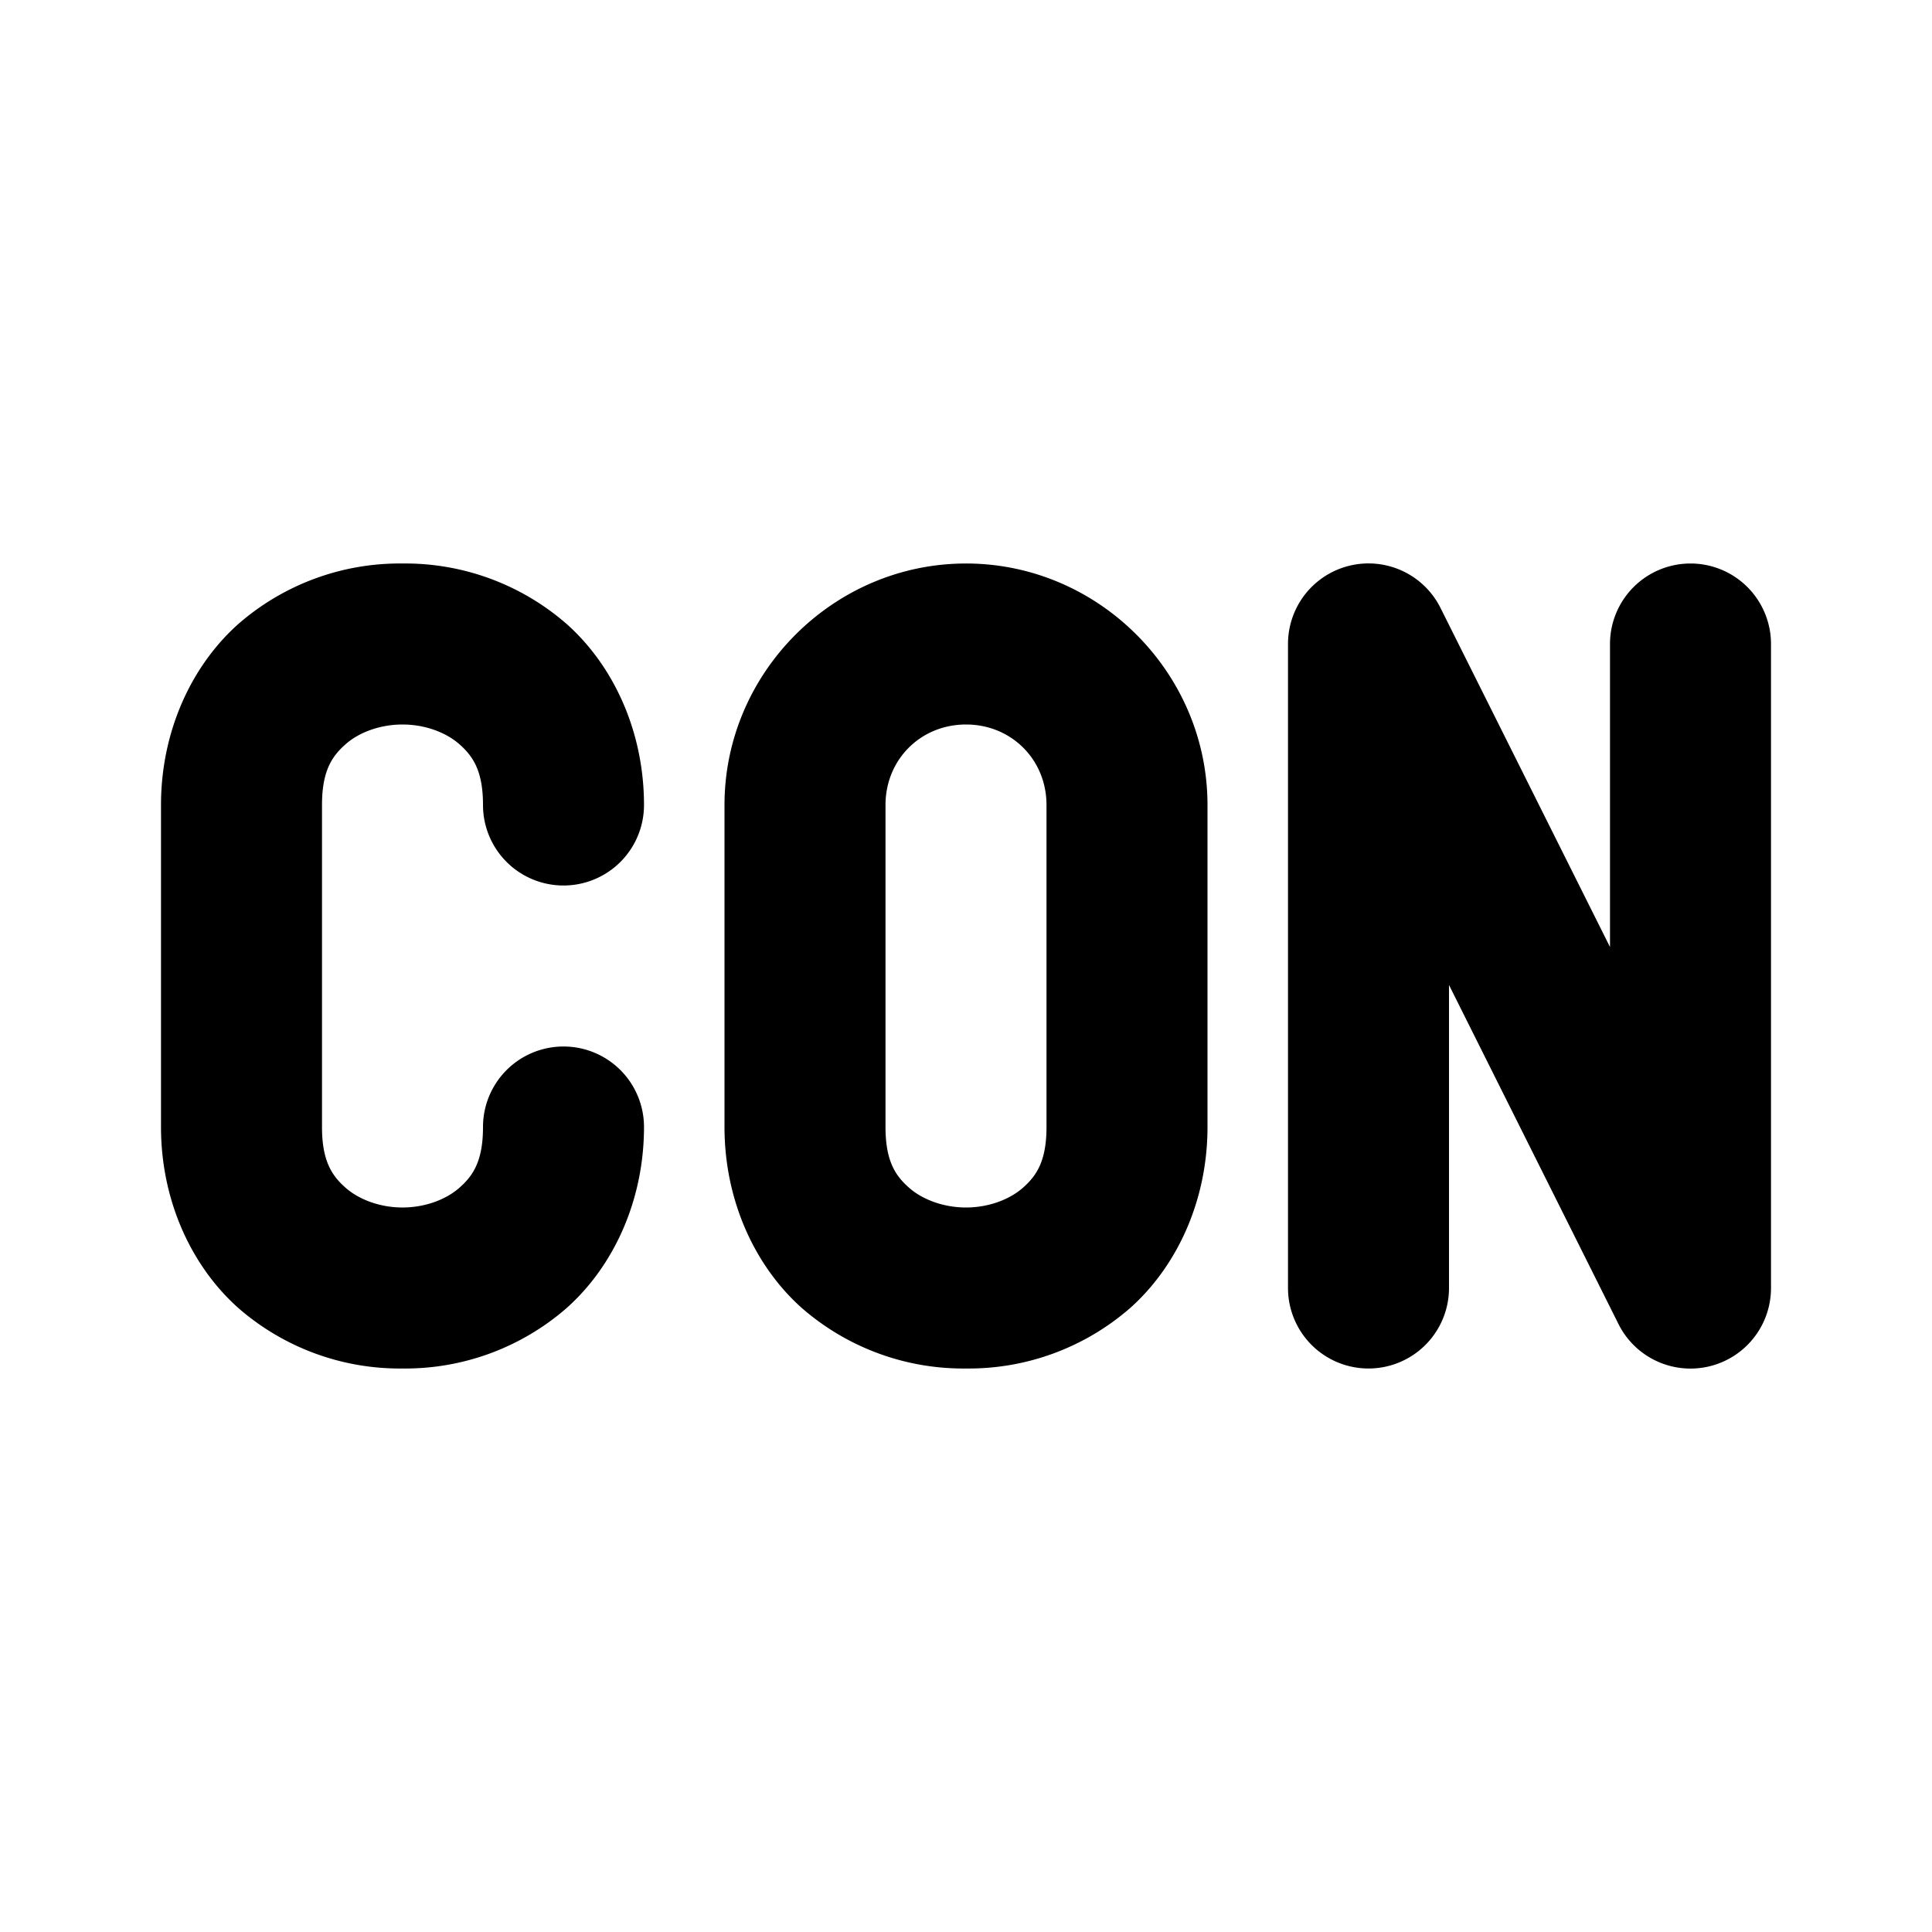 <svg xmlns="http://www.w3.org/2000/svg" width="24" height="24" viewBox="0 0 24 24"><path d="M5 7a3.05 3.05 0 0 0-2.04.752C2.38 8.269 2 9.083 2 10v4c0 .917.38 1.731.96 2.248A3.05 3.05 0 0 0 5 17a3.05 3.05 0 0 0 2.04-.752C7.62 15.731 8 14.917 8 14a1 1 0 0 0-1-1 1 1 0 0 0-1 1c0 .417-.12.602-.29.752-.168.15-.432.248-.71.248s-.542-.098-.71-.248C4.12 14.602 4 14.417 4 14v-4c0-.417.12-.602.29-.752C4.457 9.098 4.721 9 5 9s.542.098.71.248c.17.15.29.335.29.752a1 1 0 0 0 1 1 1 1 0 0 0 1-1c0-.917-.38-1.731-.96-2.248A3.05 3.05 0 0 0 5 7zm7 0c-1.645 0-3 1.355-3 3v4c0 .917.38 1.731.96 2.248A3.05 3.05 0 0 0 12 17a3.05 3.05 0 0 0 2.04-.752c.58-.517.96-1.331.96-2.248v-4c0-1.645-1.355-3-3-3zm9 0a1 1 0 0 0-1 1v3.764l-2.105-4.211A1 1 0 0 0 16 8v8a1 1 0 0 0 1 1 1 1 0 0 0 1-1v-3.764l2.105 4.211A1 1 0 0 0 22 16V8a1 1 0 0 0-1-1zm-9 2c.564 0 1 .436 1 1v4c0 .417-.12.602-.29.752-.168.15-.432.248-.71.248s-.542-.098-.71-.248c-.17-.15-.29-.335-.29-.752v-4c0-.564.436-1 1-1z"/></svg>